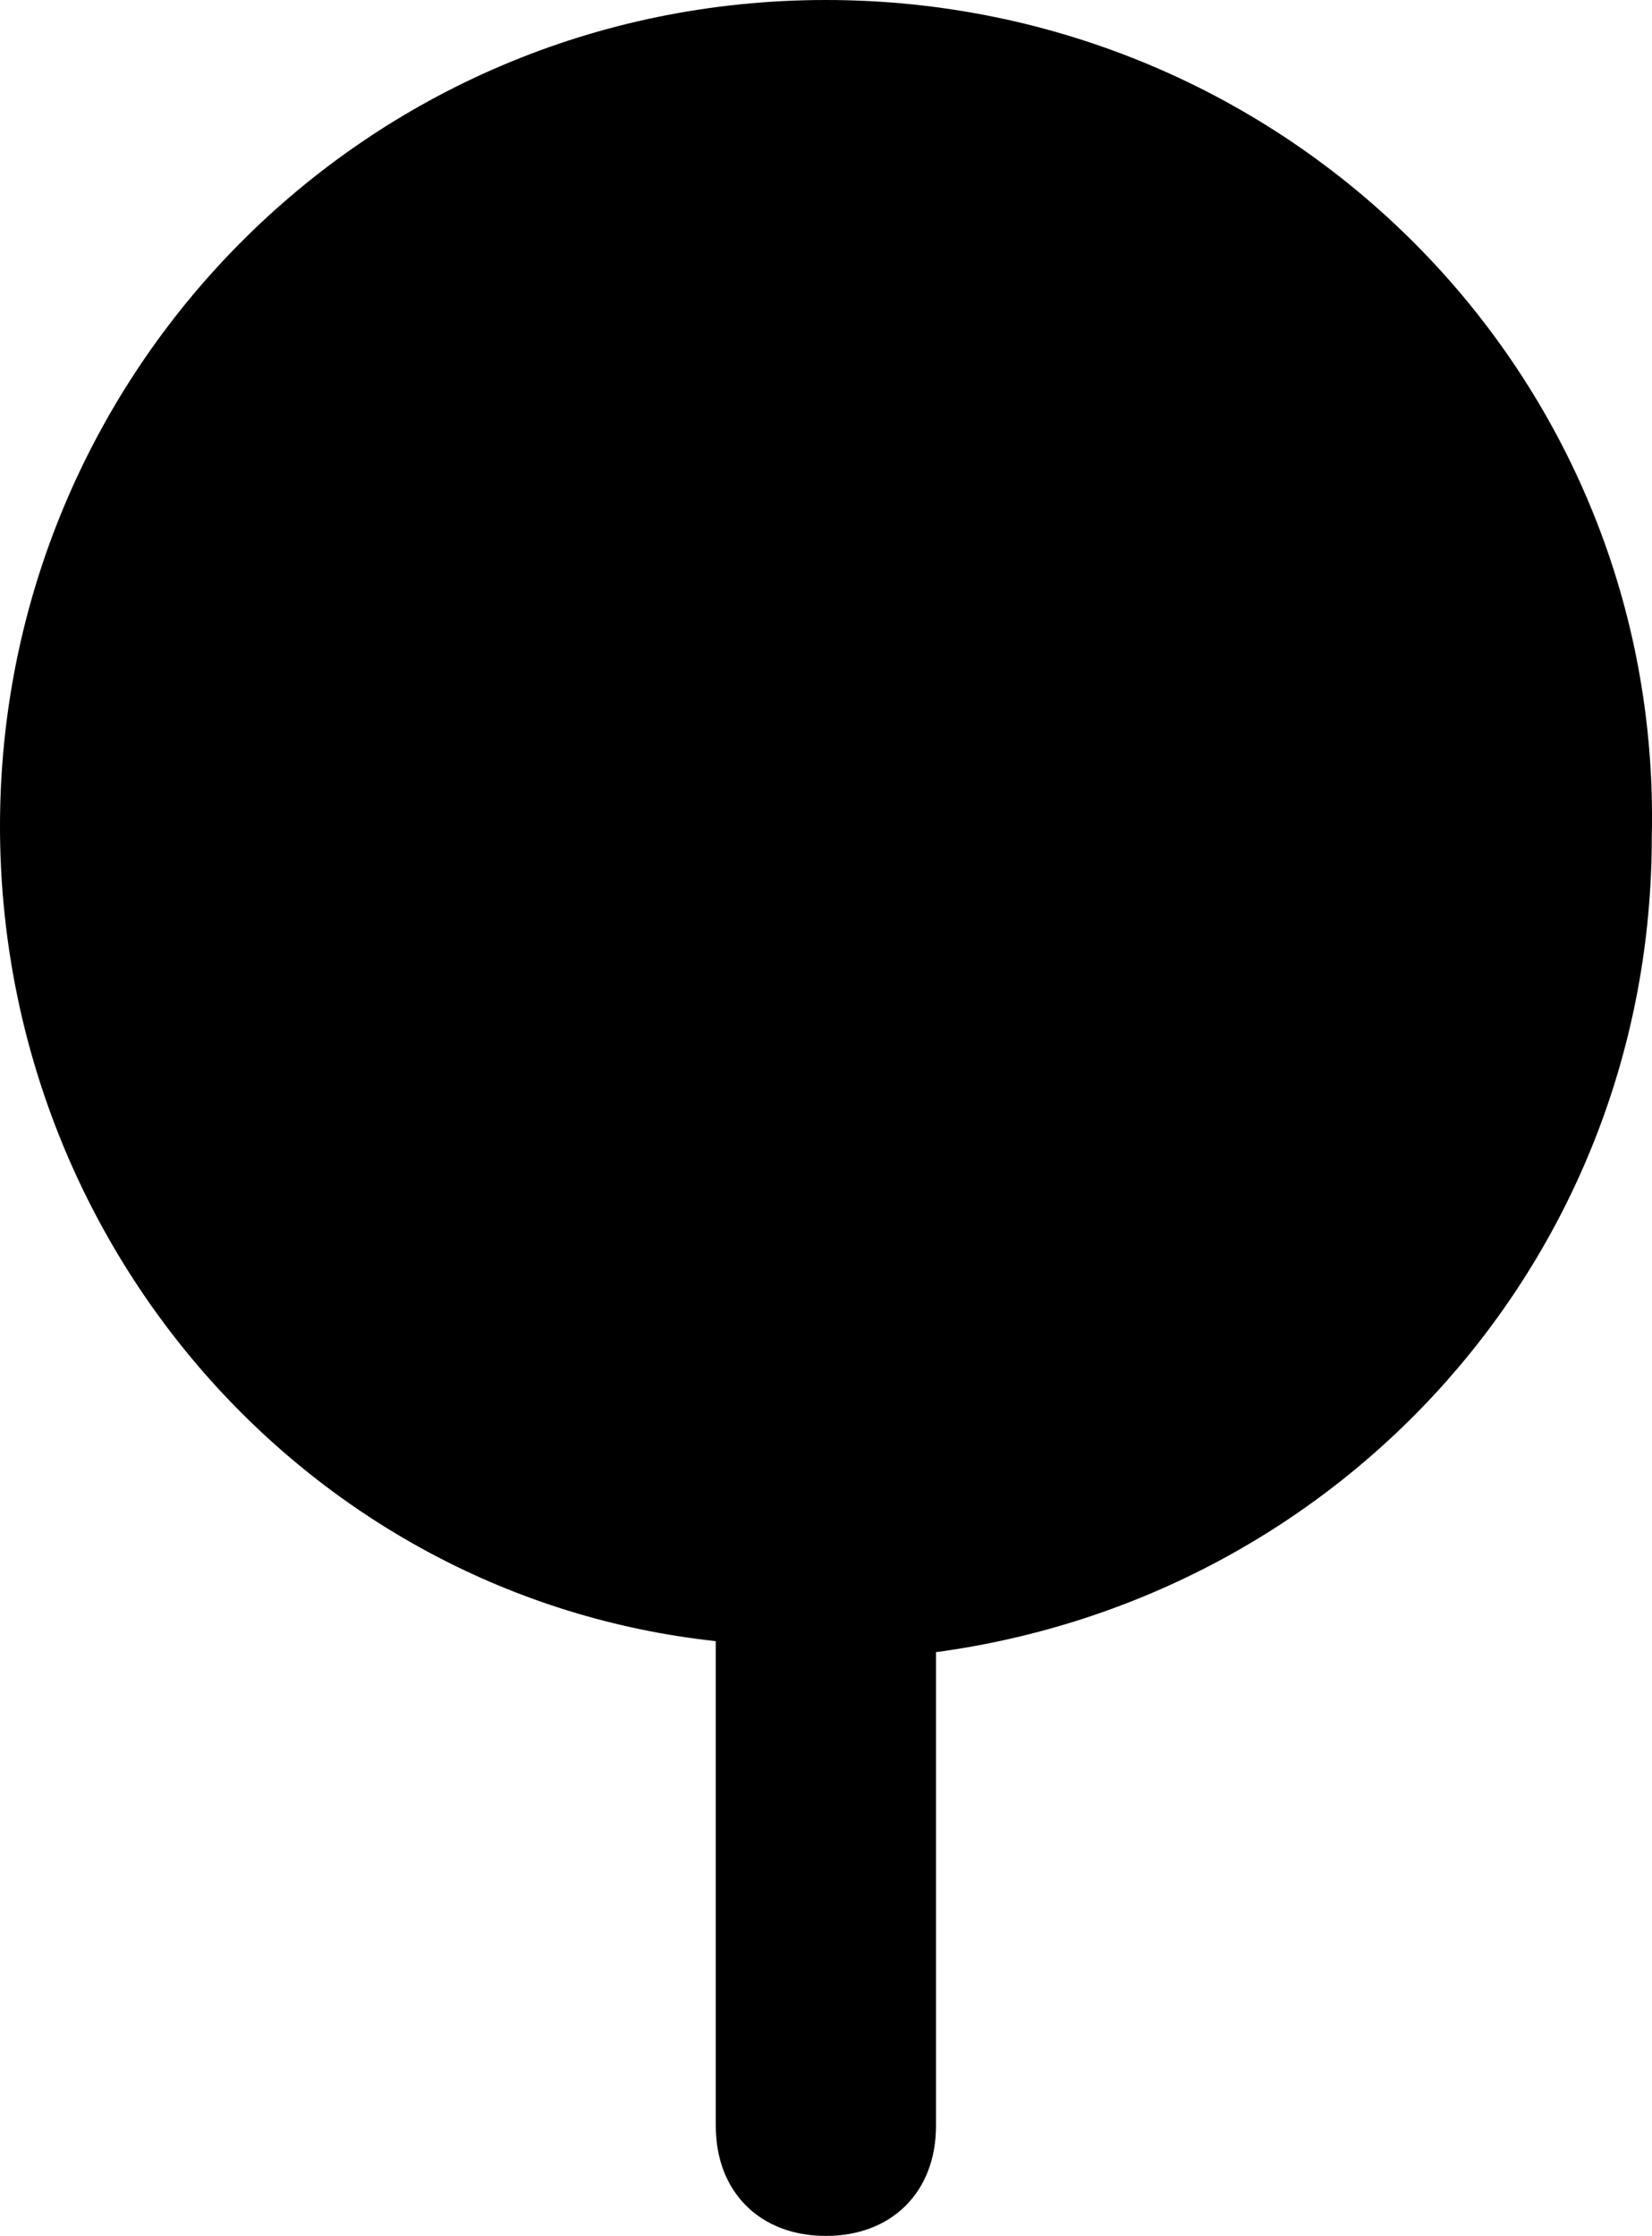 <?xml version="1.0" encoding="UTF-8" standalone="no"?>
<svg
   xmlns:dc="http://purl.org/dc/elements/1.1/"
   xmlns:cc="http://creativecommons.org/ns#"
   xmlns:rdf="http://www.w3.org/1999/02/22-rdf-syntax-ns#"
   xmlns:svg="http://www.w3.org/2000/svg"
   xmlns="http://www.w3.org/2000/svg"
   xmlns:sodipodi="http://sodipodi.sourceforge.net/DTD/sodipodi-0.dtd"
   xmlns:inkscape="http://www.inkscape.org/namespaces/inkscape"
   height="40.6"
   width="30.004"
   version="1.1"
   x="0px"
   y="0px"
   viewBox="0 0 15.002 20.3"
   style="fill:#000000"
   xml:space="preserve"
   id="svg6"
   sodipodi:docname="origin.svg"
   inkscape:version="0.92.1 r15371"><defs
     id="defs10" /><sodipodi:namedview
     pagecolor="#ffffff"
     bordercolor="#666666"
     borderopacity="1"
     objecttolerance="10"
     gridtolerance="10"
     guidetolerance="10"
     inkscape:pageopacity="0"
     inkscape:pageshadow="2"
     inkscape:window-width="1366"
     inkscape:window-height="715"
     id="namedview8"
     showgrid="false"
     fit-margin-top="0"
     fit-margin-left="0"
     fit-margin-right="0"
     fit-margin-bottom="0"
     inkscape:zoom="6.675088"
     inkscape:cx="11.26501"
     inkscape:cy="31.980056"
     inkscape:window-x="0"
     inkscape:window-y="25"
     inkscape:window-maximized="1"
     inkscape:current-layer="svg6" /><style
     type="text/css"
     id="style2">
	.st0{fill:none;stroke:#000000;stroke-width:2;stroke-linecap:round;stroke-linejoin:round;stroke-miterlimit:10;}
	.st1{fill:none;stroke:#000000;stroke-width:2;stroke-linecap:round;stroke-linejoin:round;}
</style><path
     d="M 7.5,3.8557603e-7 C 3.3,3.8557603e-7 0,3.4 0,7.5 0,11.3 2.8,14.5 6.5,14.9 v 4.4 c 0,0.6 0.4,1 1,1 0.6,0 1,-0.4 1,-1 V 15 C 12.2,14.5 15,11.4 15,7.6 15.1,3.4 11.7,3.8557603e-7 7.5,3.8557603e-7 Z"
     id="path4"
     inkscape:connector-curvature="0"
     sodipodi:nodetypes="sscsssccs" /></svg>